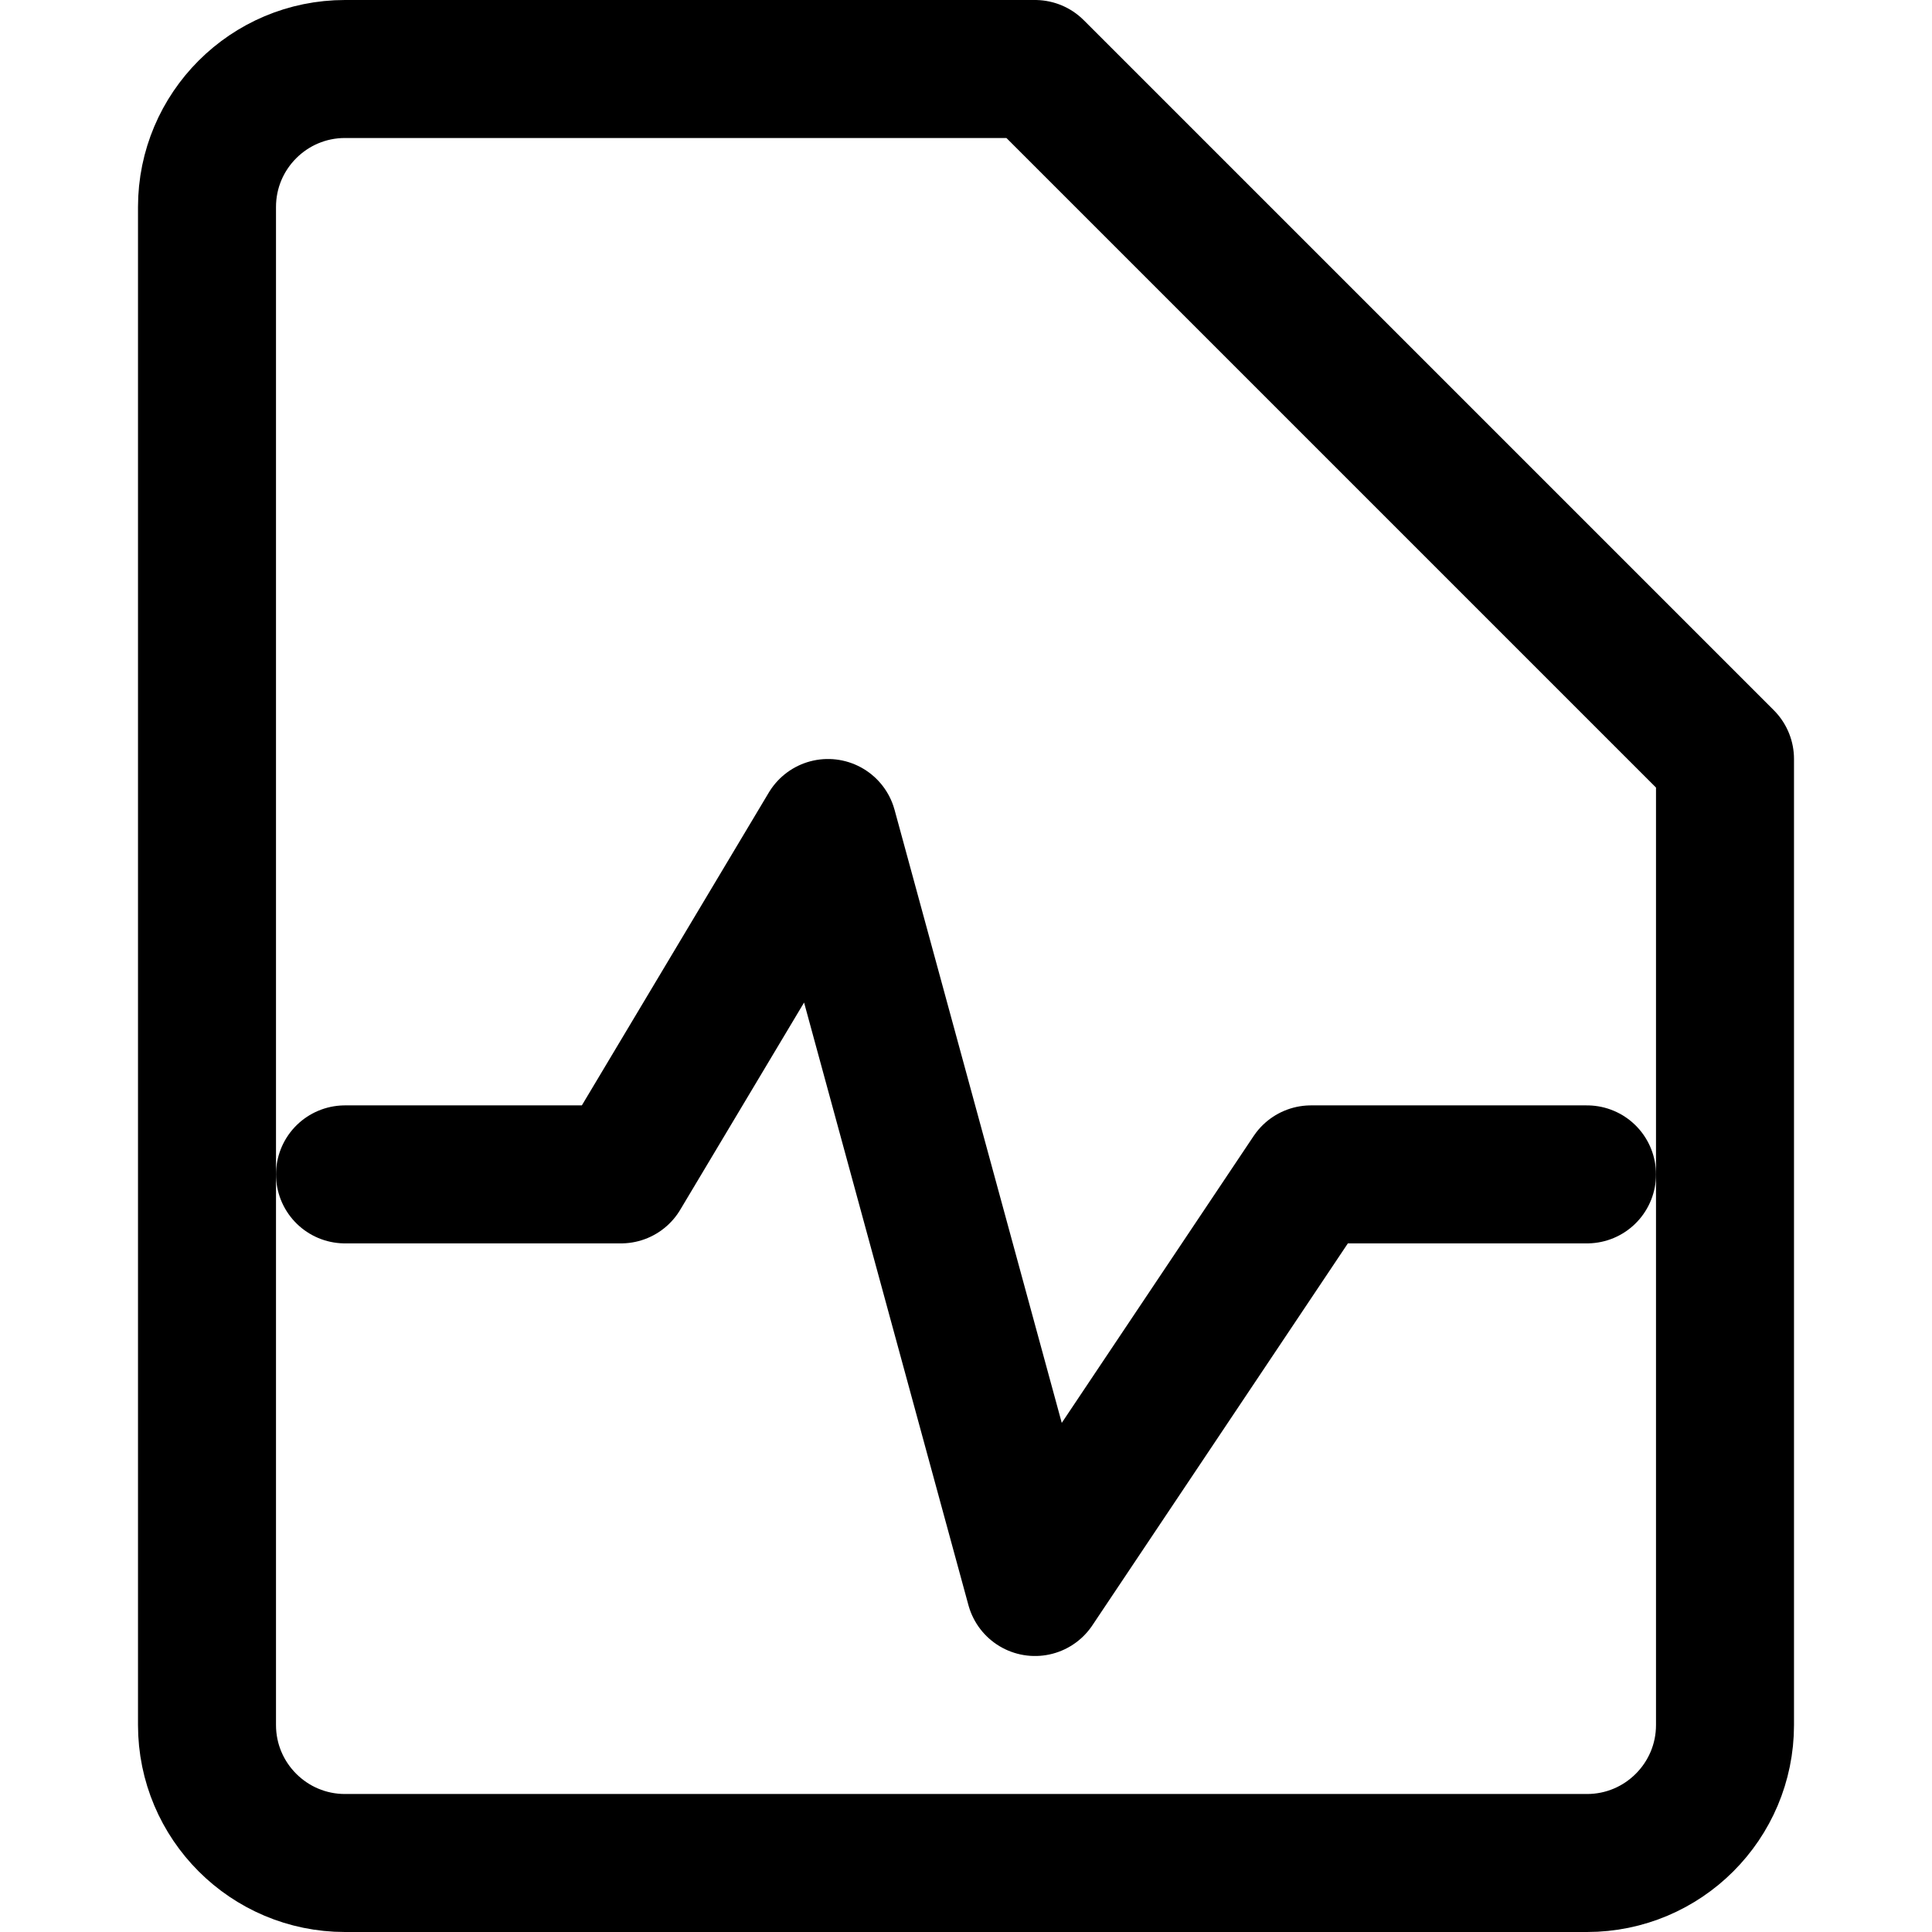 <svg xmlns="http://www.w3.org/2000/svg" width="14" height="14" viewBox="0 0 14 14"><g fill="none" fill-rule="evenodd" stroke-linecap="round" stroke-linejoin="round"><path stroke="currentColor" d="M12.5,12.5 C12.5,13.052 12.052,13.5 11.5,13.5 L2.5,13.5 C1.948,13.5 1.5,13.052 1.5,12.5 L1.5,1.5 C1.5,0.948 1.948,0.5 2.5,0.5 L7.5,0.5 L12.5,5.5 L12.5,12.5 Z"/><polyline stroke="currentColor" points="2.5 8.51 4.5 8.51 6 6 7.5 11.5 9.5 8.51 11.5 8.51"/></g></svg>